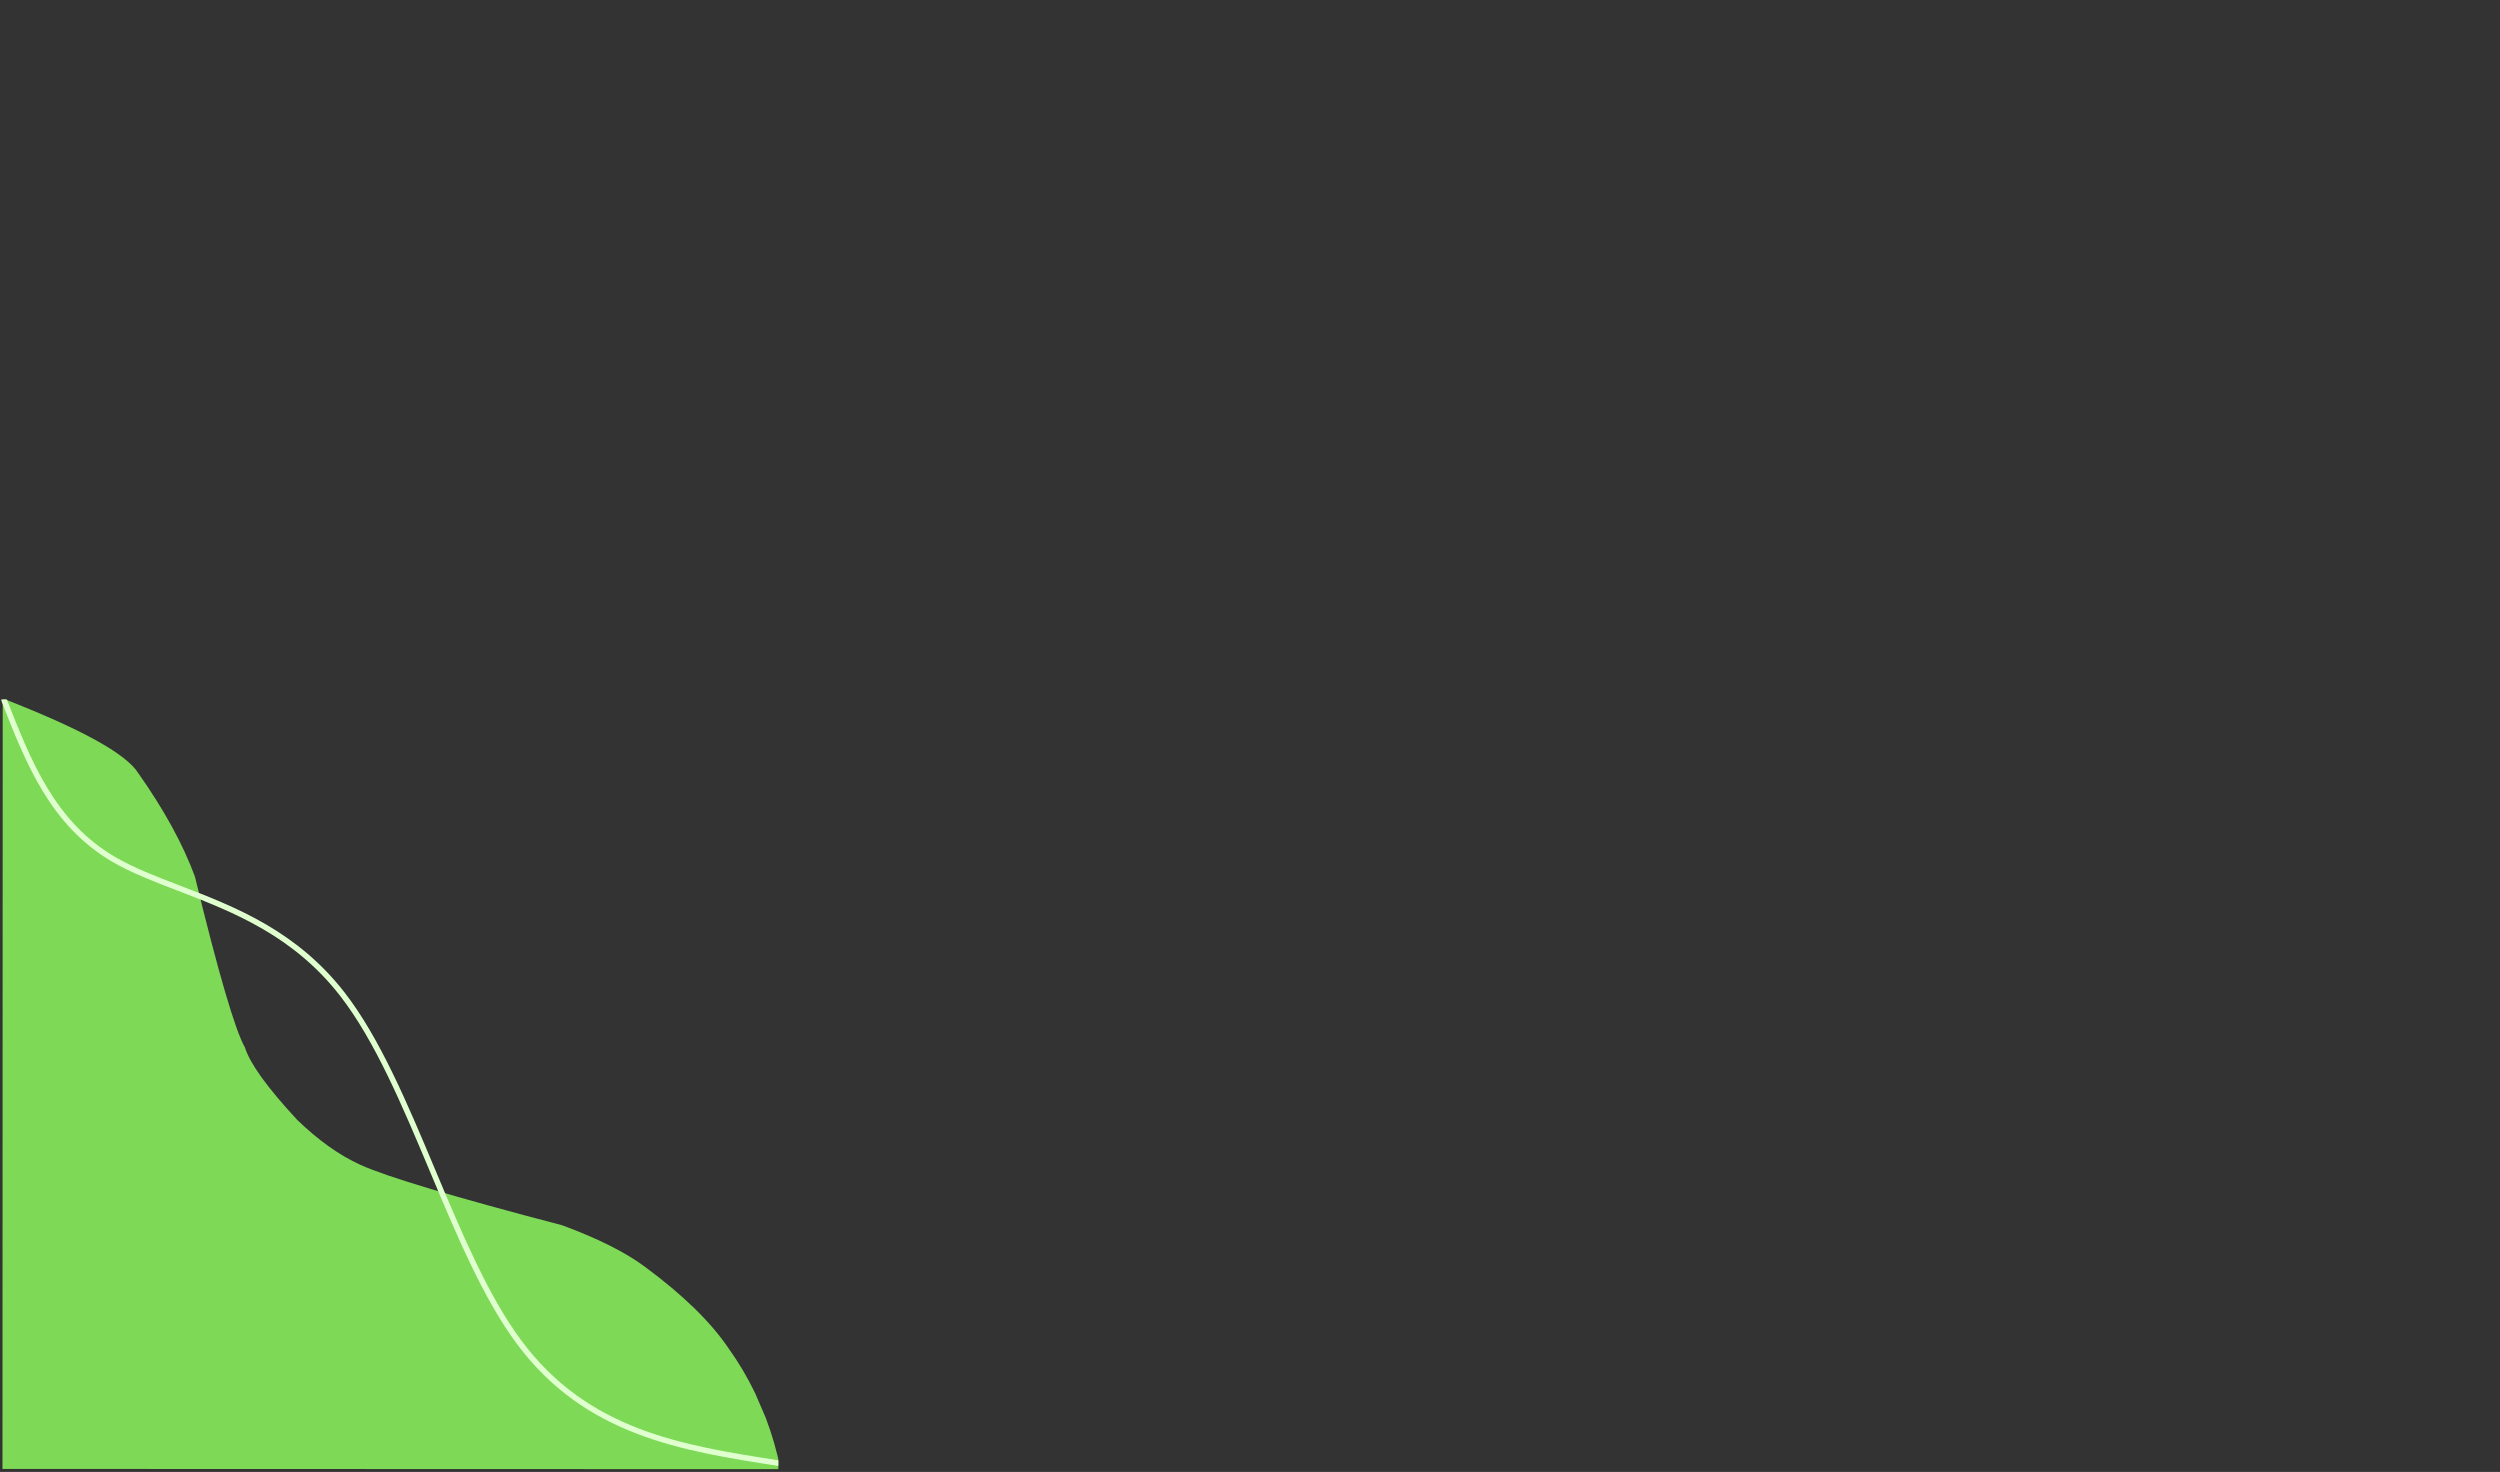 <svg xmlns="http://www.w3.org/2000/svg" xmlns:xlink="http://www.w3.org/1999/xlink" width="321" zoomAndPan="magnify" viewBox="0 0 240.75 141.75" height="189" preserveAspectRatio="xMidYMid meet" version="1.0"><rect x="0" y="0" width="240.75" height="141.75" fill="#333333" stroke="none"/><defs><clipPath id="596cfedd77"><path d="M 0.086 67.359 L 74.953 67.359 L 74.953 141.477 L 0.086 141.477 Z M 0.086 67.359 " clip-rule="nonzero"/></clipPath></defs><g clip-path="url(#596cfedd77)"><path fill="#7ed957" d="M 0.238 141.457 L 75.168 141.48 C 74.812 139.746 74.332 138.086 73.727 136.5 L 72.727 134.18 C 72 132.668 71.152 131.23 70.176 129.867 C 68.469 127.332 65.789 124.715 62.141 122.016 C 60.238 120.598 57.57 119.258 54.133 117.992 C 43.738 115.273 37.262 113.332 34.711 112.176 C 32.684 111.258 30.652 109.809 28.609 107.832 C 25.75 104.746 24.074 102.43 23.59 100.879 C 22.641 99.207 21.035 93.719 18.77 84.414 C 17.625 81.309 15.809 77.984 13.312 74.449 C 12.141 72.578 7.789 70.184 0.262 67.262 Z M 0.238 141.457 " fill-opacity="1" fill-rule="nonzero"/><path fill="#e0ffcf" d="M 0.641 67.312 C 2.973 73.27 5.27 79.117 11.074 82.52 C 12.867 83.566 15 84.387 17.312 85.277 C 19.969 86.297 22.848 87.402 25.648 89.039 C 28.309 90.598 30.902 92.645 33.172 95.562 C 36.59 99.957 39.262 106.332 41.914 112.652 C 44.473 118.746 47.012 124.789 50.188 129.066 C 56.633 137.762 65.723 139.188 74.941 140.625 C 75.086 140.648 75.188 140.785 75.164 140.934 C 75.141 141.078 75.004 141.18 74.859 141.156 C 65.668 139.723 56.348 138.281 49.754 129.387 C 46.535 125.047 43.969 118.934 41.422 112.859 C 38.758 106.52 36.113 100.219 32.746 95.891 C 30.527 93.035 27.992 91.035 25.375 89.504 C 22.621 87.891 19.781 86.801 17.121 85.777 C 14.816 84.895 12.641 84.059 10.801 82.98 C 4.812 79.473 2.461 73.438 0.141 67.508 C 0.086 67.371 0.156 67.215 0.293 67.16 C 0.43 67.105 0.586 67.176 0.641 67.312 Z M 0.641 67.312 " fill-opacity="1" fill-rule="nonzero"/></g></svg>